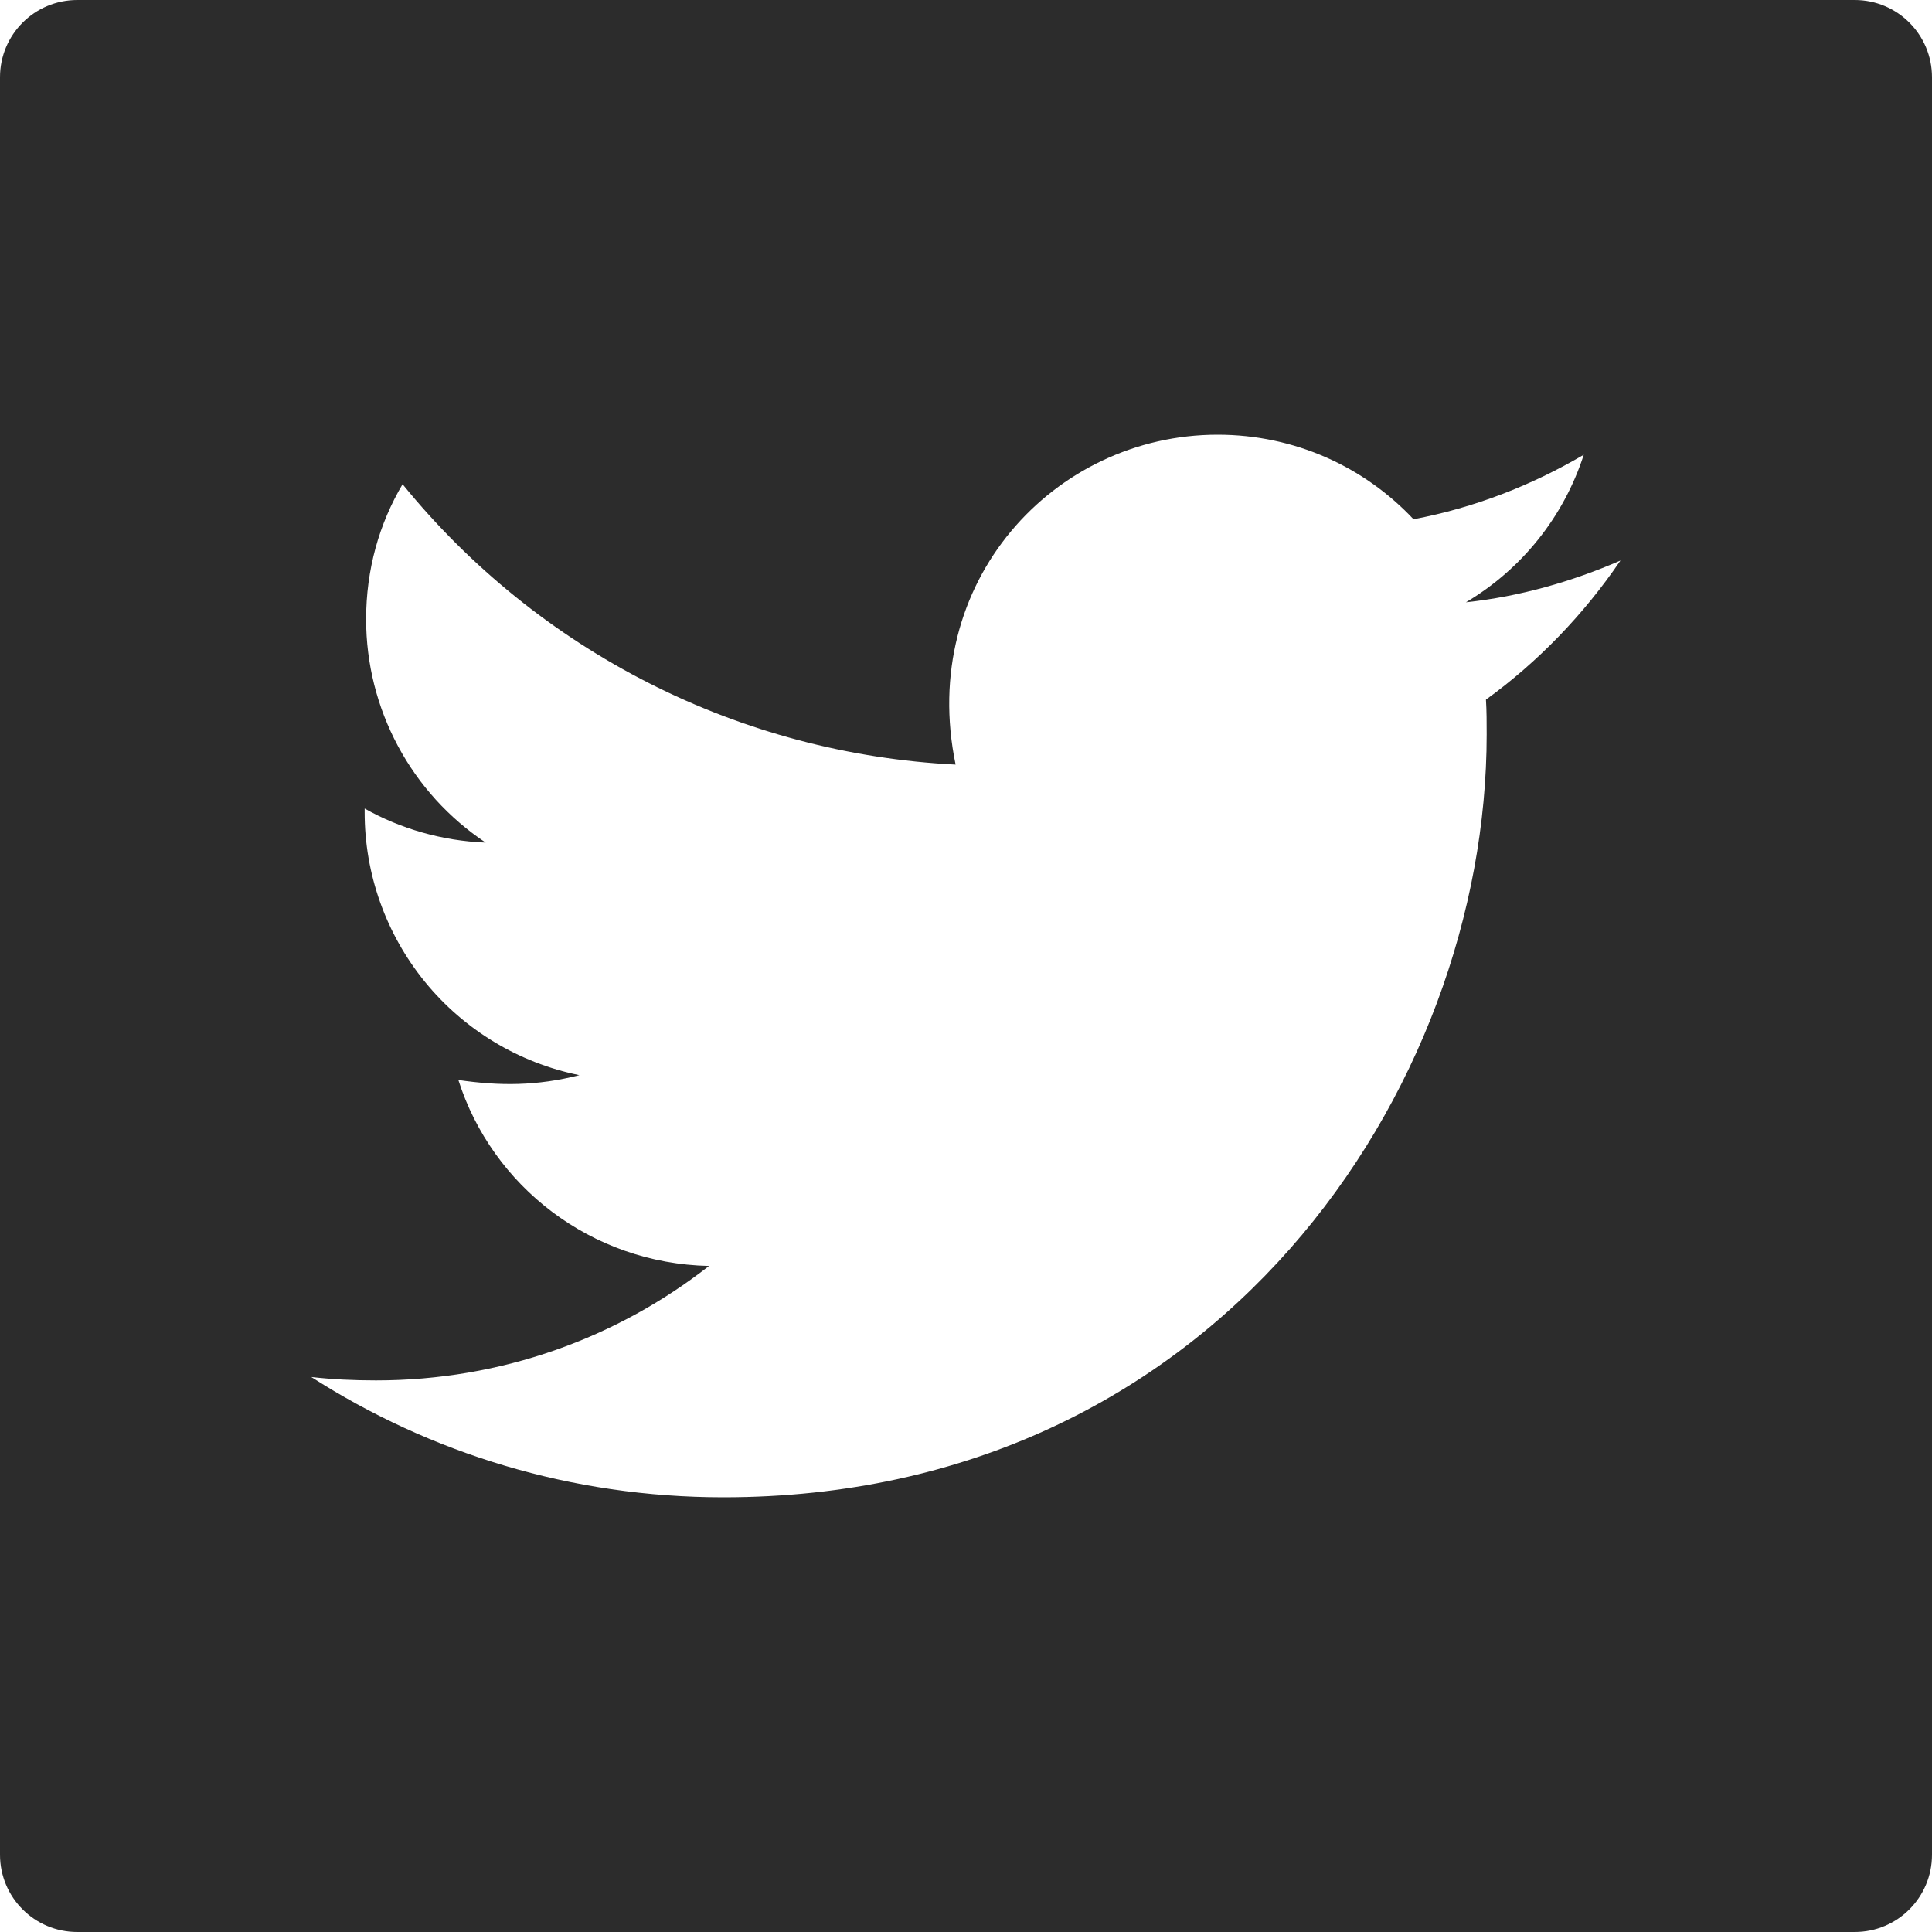 <svg width="40" height="40" viewBox="0 0 40 40" fill="none" xmlns="http://www.w3.org/2000/svg">
<path d="M38.4 0H1.6C0.715 0 0 0.715 0 1.6V38.4C0 39.285 0.715 40 1.6 40H38.4C39.285 40 40 39.285 40 38.4V1.6C40 0.715 39.285 0 38.4 0ZM30.765 14.485C30.78 14.72 30.78 14.965 30.78 15.205C30.78 22.545 25.19 31 14.975 31C11.825 31 8.905 30.085 6.445 28.51C6.895 28.56 7.325 28.58 7.785 28.58C10.385 28.58 12.775 27.7 14.68 26.21C12.24 26.16 10.19 24.56 9.49 22.36C10.345 22.485 11.115 22.485 11.995 22.26C10.739 22.005 9.609 21.322 8.799 20.329C7.989 19.335 7.547 18.092 7.55 16.81V16.74C8.285 17.155 9.15 17.41 10.055 17.445C9.294 16.938 8.67 16.251 8.239 15.445C7.807 14.639 7.581 13.739 7.58 12.825C7.58 11.79 7.85 10.845 8.335 10.025C9.73 11.742 11.47 13.146 13.442 14.146C15.415 15.146 17.576 15.72 19.785 15.83C19 12.055 21.82 9 25.21 9C26.81 9 28.25 9.67 29.265 10.75C30.52 10.515 31.72 10.045 32.79 9.415C32.375 10.7 31.505 11.785 30.35 12.47C31.47 12.35 32.55 12.04 33.55 11.605C32.795 12.715 31.85 13.7 30.765 14.485V14.485Z" fill="#2C2C2C"/>
</svg>

